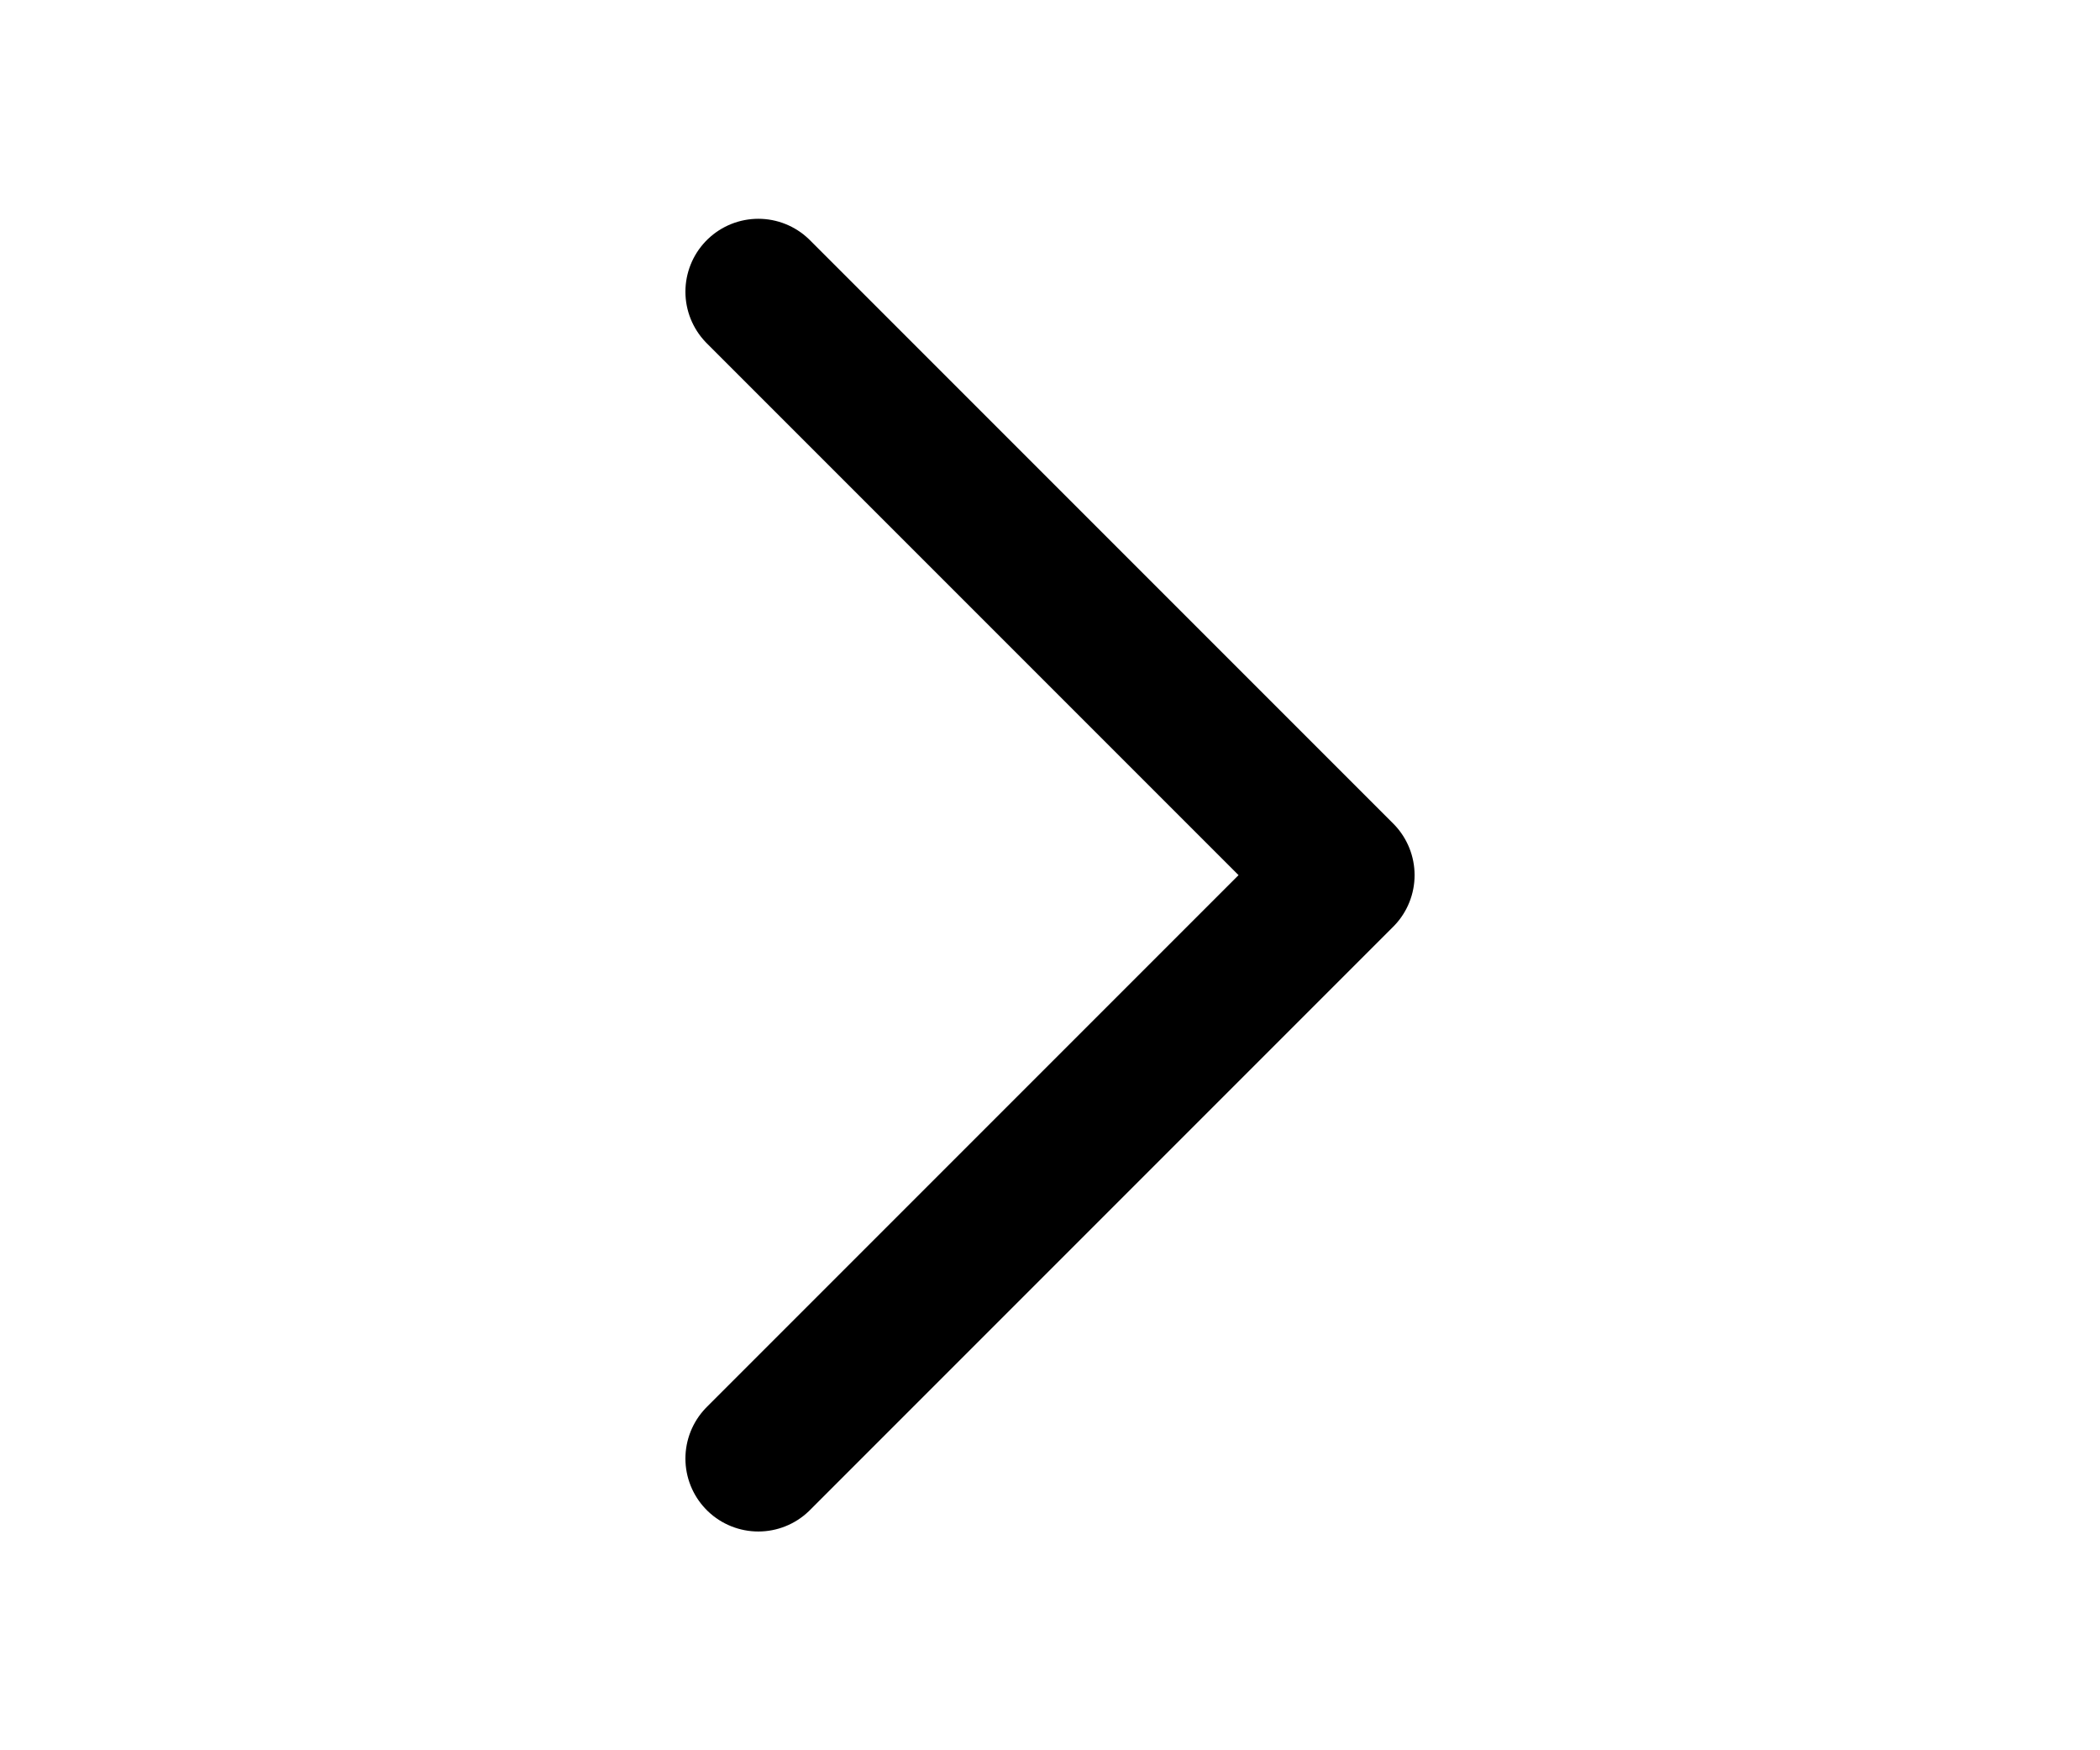 <svg fill="none" height="20" viewBox="0 0 24 24" width="24" filter="invert(1)" xmlns="http://www.w3.org/2000/svg"><path d="m8 4 8 8-8 8" stroke="#000" stroke-linecap="round" stroke-linejoin="round" stroke-width="2"/></svg>